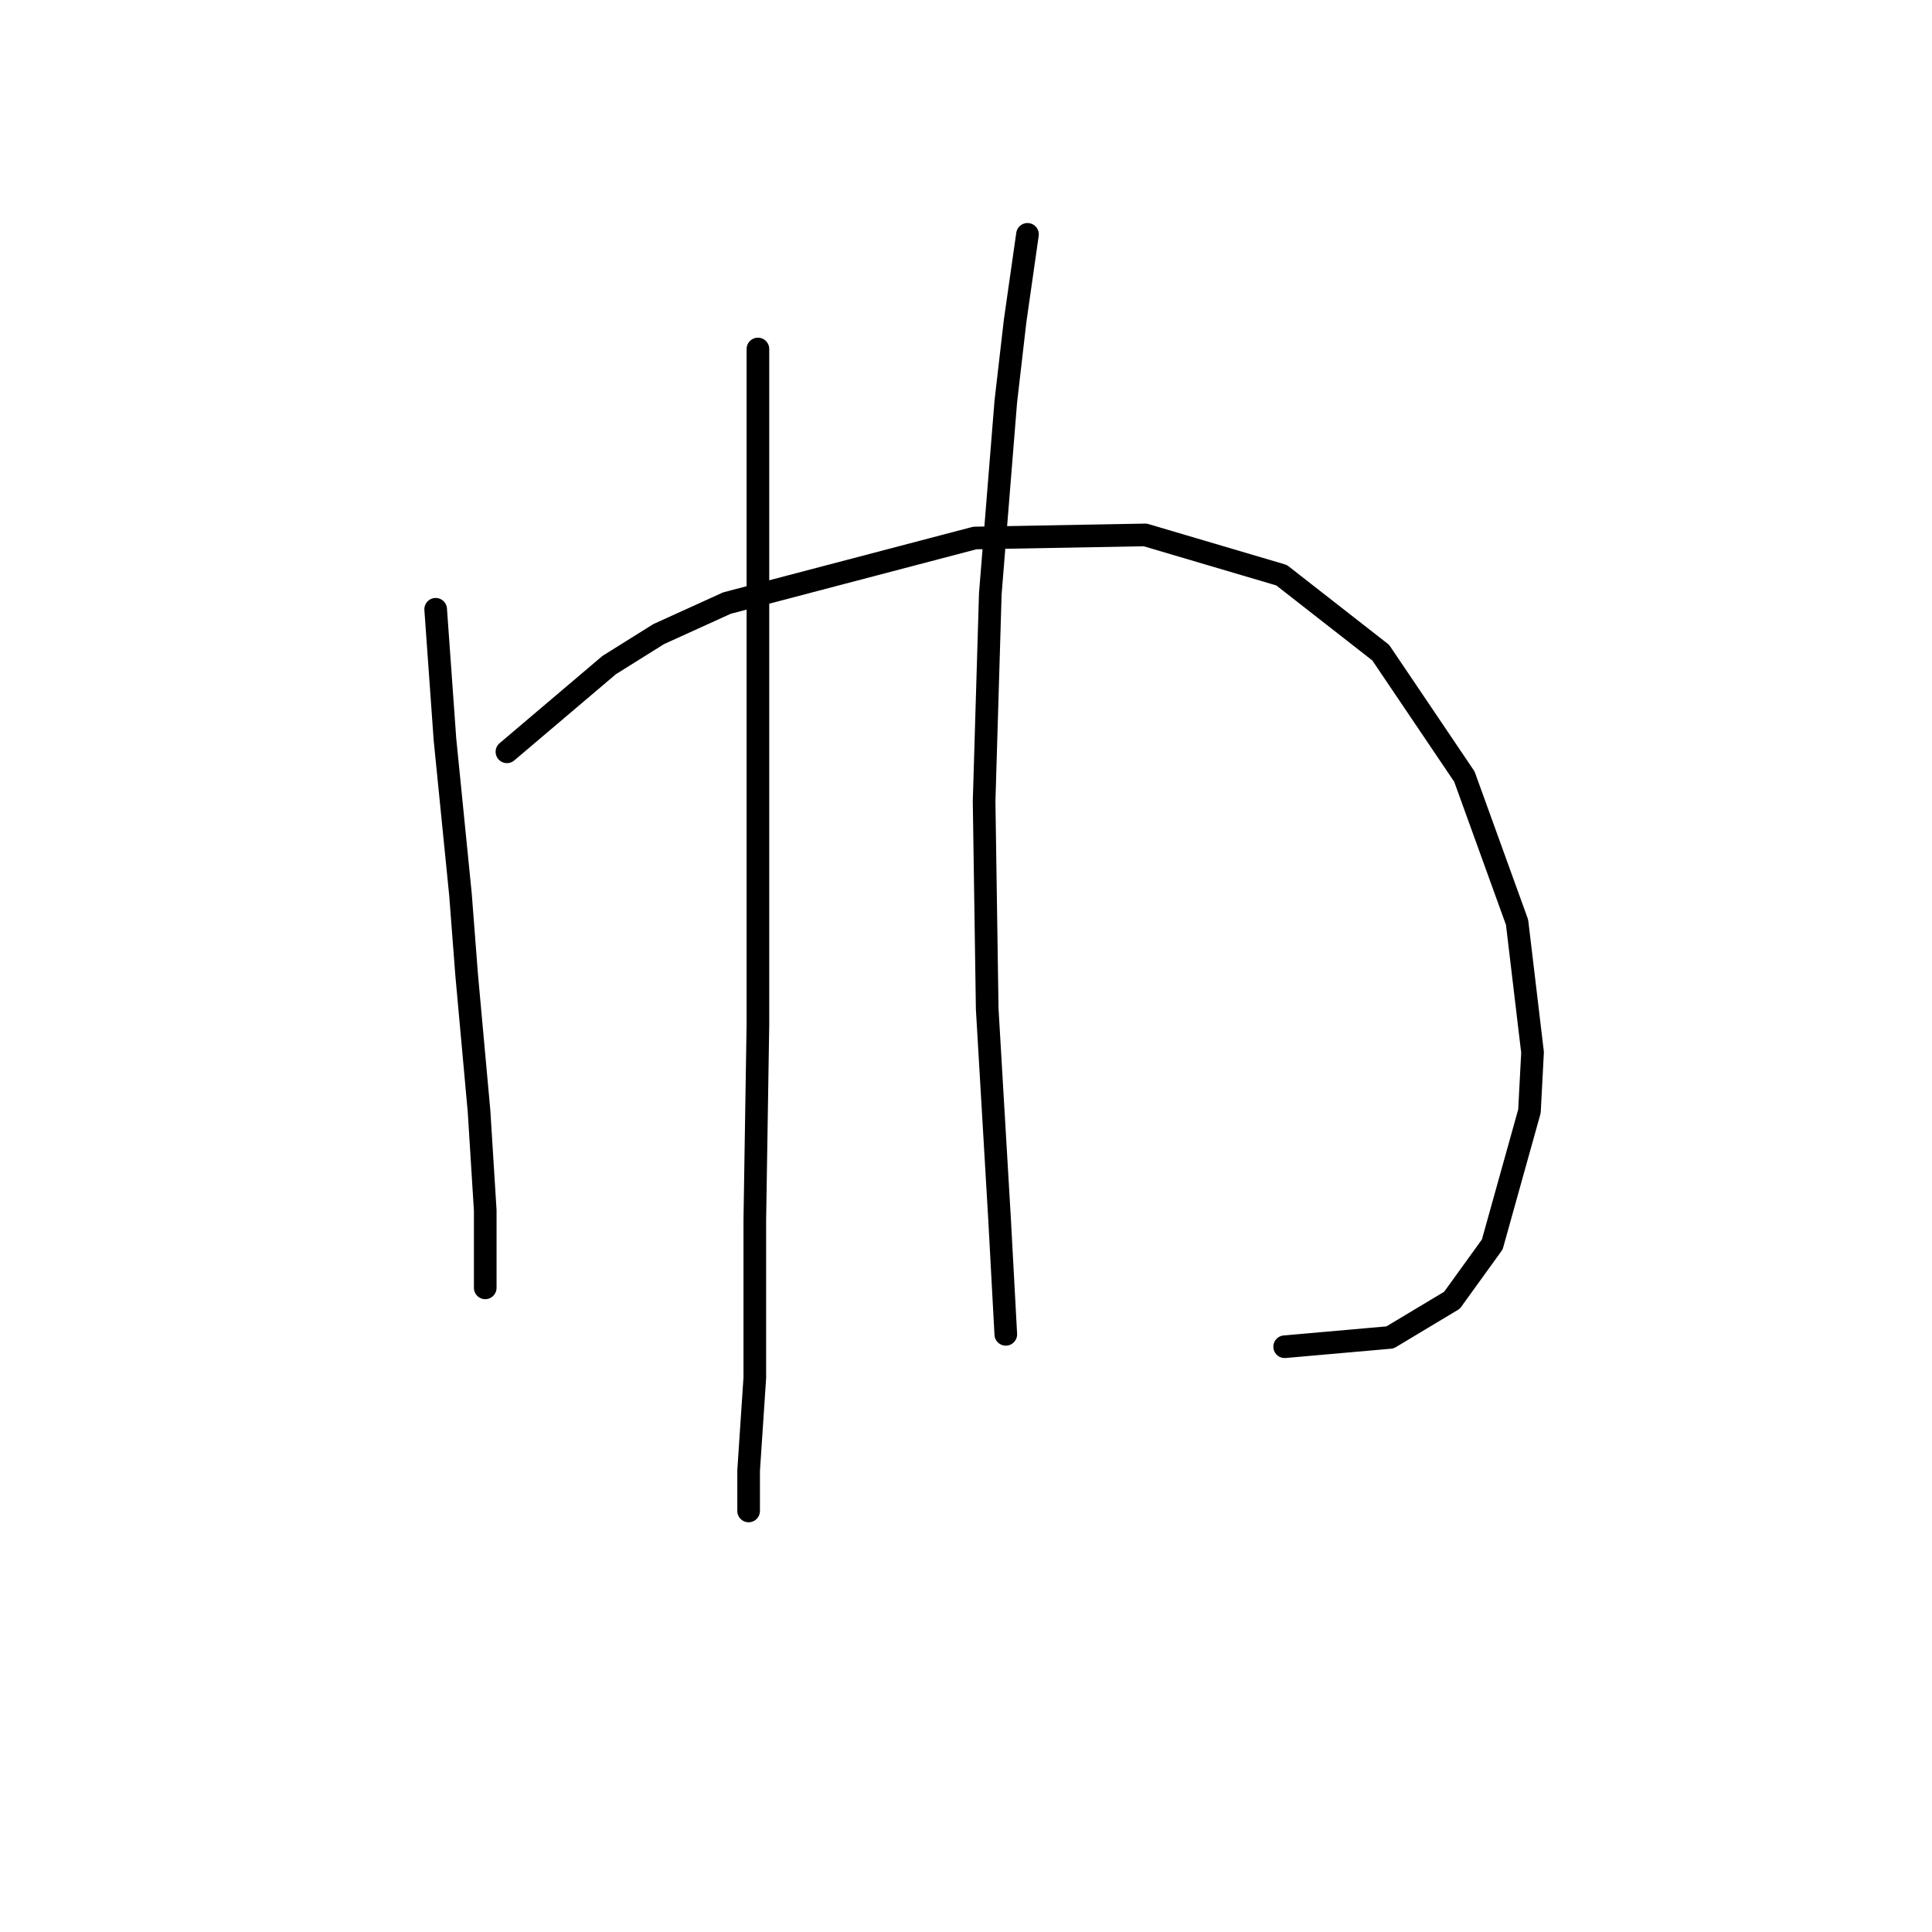 <?xml version="1.0" standalone="no"?>
    <svg width="256" height="256" xmlns="http://www.w3.org/2000/svg" version="1.1">
    <polyline stroke="black" stroke-width="3" stroke-linecap="round" fill="transparent" stroke-linejoin="round" points="57.728 80.732 58.96 97.976 61.013 118.505 61.834 129.18 63.476 147.245 64.297 160.383 64.297 168.184 64.297 170.647 64.297 170.647 " />
        <polyline stroke="black" stroke-width="3" stroke-linecap="round" fill="transparent" stroke-linejoin="round" points="67.171 99.619 80.72 88.123 87.289 84.017 96.322 79.911 129.168 71.289 151.749 70.879 169.814 76.216 182.953 86.48 194.038 102.903 201.018 122.2 203.07 139.444 202.66 147.245 197.733 164.899 192.396 172.29 184.184 177.217 170.225 178.448 170.225 178.448 " />
        <polyline stroke="black" stroke-width="3" stroke-linecap="round" fill="transparent" stroke-linejoin="round" points="100.428 46.244 100.428 60.614 100.428 70.468 100.428 108.241 100.428 135.749 100.017 161.615 100.017 182.554 99.196 194.871 99.196 200.209 99.196 200.209 " />
        <polyline stroke="black" stroke-width="3" stroke-linecap="round" fill="transparent" stroke-linejoin="round" points="136.147 31.053 134.505 42.549 133.273 53.224 131.221 78.68 130.399 106.188 130.81 133.696 132.452 161.615 133.273 176.806 133.273 176.806 " />
        </svg>